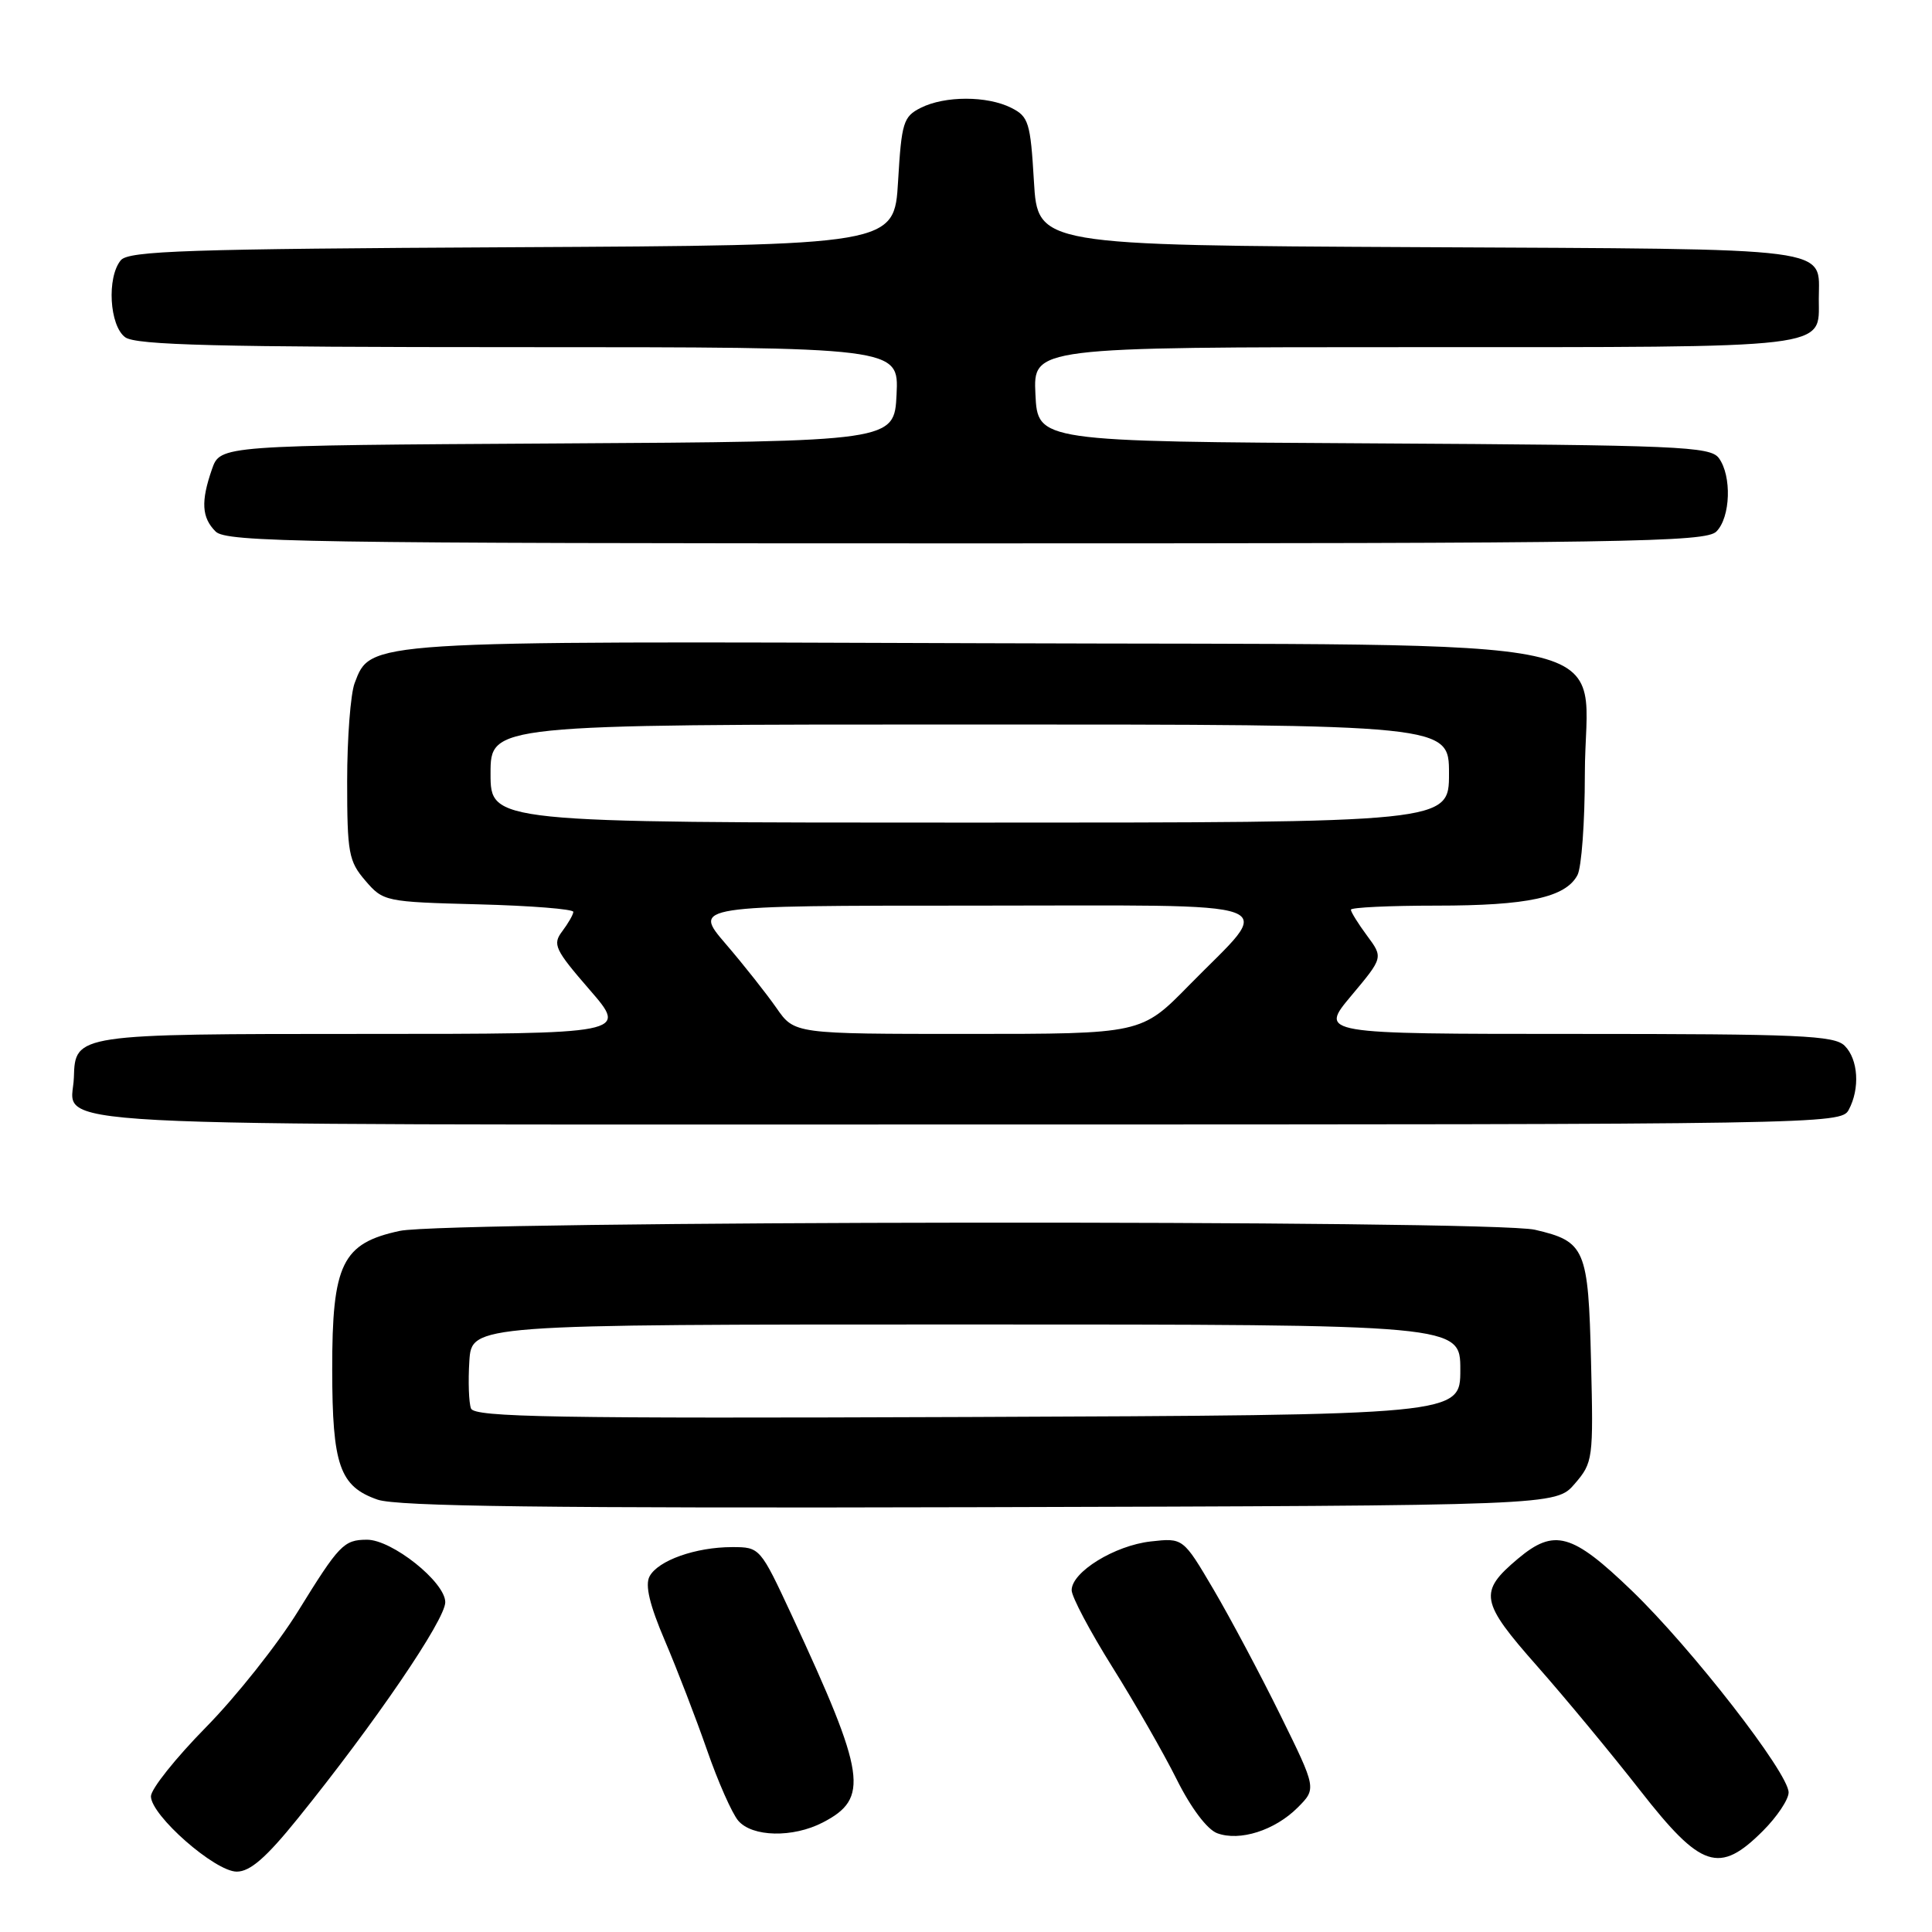 <?xml version="1.0" encoding="UTF-8" standalone="no"?>
<!DOCTYPE svg PUBLIC "-//W3C//DTD SVG 1.1//EN" "http://www.w3.org/Graphics/SVG/1.1/DTD/svg11.dtd" >
<svg xmlns="http://www.w3.org/2000/svg" xmlns:xlink="http://www.w3.org/1999/xlink" version="1.1" viewBox="0 0 256 256">
 <g >
 <path fill="currentColor"
d=" M 39.45 240.97 C 49.65 228.35 59.00 214.64 59.00 212.30 C 59.00 209.63 51.92 203.99 48.60 204.02 C 45.55 204.04 44.94 204.68 39.49 213.50 C 36.77 217.90 31.27 224.83 27.27 228.89 C 23.27 232.96 20.00 237.06 20.00 238.02 C 20.00 240.55 28.49 248.00 31.37 248.00 C 33.14 248.00 35.26 246.16 39.45 240.97 Z  M 233.60 242.60 C 235.47 240.73 237.00 238.44 237.00 237.51 C 237.00 234.94 224.13 218.38 216.20 210.75 C 208.31 203.15 205.95 202.49 201.13 206.54 C 195.89 210.95 196.12 212.21 203.69 220.78 C 207.45 225.04 213.59 232.46 217.34 237.26 C 225.42 247.60 227.81 248.39 233.60 242.60 Z  M 171.95 239.51 C 174.45 237.00 174.45 237.00 169.65 227.25 C 167.01 221.89 163.03 214.41 160.81 210.63 C 156.77 203.77 156.77 203.77 152.48 204.25 C 147.69 204.79 142.00 208.30 142.00 210.71 C 142.00 211.58 144.43 216.16 147.39 220.89 C 150.36 225.63 154.20 232.33 155.93 235.80 C 157.81 239.57 159.96 242.42 161.28 242.91 C 164.27 244.02 168.92 242.54 171.95 239.51 Z  M 109.02 241.49 C 115.21 238.29 114.76 235.24 104.94 214.09 C 100.72 205.03 100.70 205.00 97.00 205.00 C 92.19 205.00 87.19 206.77 86.07 208.88 C 85.45 210.03 86.07 212.65 88.10 217.40 C 89.71 221.17 92.22 227.69 93.68 231.88 C 95.13 236.07 97.00 240.29 97.82 241.25 C 99.67 243.42 105.06 243.54 109.02 241.49 Z  M 208.66 196.61 C 211.08 193.79 211.14 193.37 210.82 180.39 C 210.46 165.44 210.06 164.50 203.39 162.95 C 197.59 161.60 59.31 161.74 52.97 163.10 C 45.33 164.74 44.00 167.46 44.02 181.50 C 44.03 194.17 45.01 196.96 50.03 198.71 C 52.64 199.61 72.38 199.86 129.84 199.71 C 206.17 199.50 206.17 199.50 208.66 196.61 Z  M 244.96 147.07 C 246.48 144.24 246.23 140.37 244.43 138.57 C 243.06 137.20 238.43 137.00 208.84 137.00 C 174.81 137.00 174.81 137.00 179.05 131.94 C 183.29 126.88 183.29 126.88 181.14 123.98 C 179.96 122.39 179.00 120.84 179.00 120.54 C 179.00 120.24 184.11 120.00 190.35 120.00 C 202.43 120.00 207.44 118.92 209.02 115.96 C 209.56 114.95 210.00 108.95 210.00 102.62 C 210.00 83.65 218.73 85.55 130.10 85.23 C 48.17 84.94 49.14 84.88 46.99 90.52 C 46.45 91.95 46.00 97.80 46.00 103.51 C 46.00 113.04 46.20 114.12 48.41 116.69 C 50.78 119.45 51.04 119.51 63.41 119.83 C 70.33 120.01 75.99 120.46 75.97 120.83 C 75.95 121.20 75.29 122.35 74.50 123.40 C 73.19 125.13 73.50 125.81 78.13 131.15 C 83.20 137.00 83.20 137.00 48.29 137.00 C 10.09 137.00 9.95 137.02 9.79 142.75 C 9.60 149.50 0.22 149.00 128.09 149.00 C 241.59 149.00 243.95 148.96 244.96 147.07 Z  M 227.43 70.43 C 229.31 68.55 229.49 63.05 227.75 60.69 C 226.61 59.16 222.42 58.98 182.00 58.75 C 137.50 58.50 137.50 58.50 137.20 52.25 C 136.90 46.00 136.90 46.00 187.38 46.00 C 243.21 46.00 241.00 46.26 241.00 39.62 C 241.00 32.64 244.03 33.03 188.00 32.75 C 137.50 32.50 137.50 32.50 137.00 24.02 C 136.54 16.22 136.30 15.45 134.00 14.29 C 130.80 12.68 125.20 12.68 122.00 14.29 C 119.70 15.45 119.46 16.22 119.00 24.02 C 118.50 32.50 118.50 32.50 67.86 32.76 C 24.85 32.98 17.05 33.24 16.01 34.48 C 14.13 36.75 14.50 43.16 16.59 44.69 C 18.01 45.73 28.81 46.00 68.74 46.00 C 119.10 46.00 119.10 46.00 118.80 52.25 C 118.50 58.50 118.50 58.50 73.84 58.76 C 29.19 59.02 29.19 59.02 28.09 62.16 C 26.60 66.45 26.72 68.58 28.57 70.43 C 29.98 71.84 40.37 72.00 128.00 72.00 C 215.63 72.00 226.02 71.84 227.43 70.43 Z  M 62.41 186.63 C 62.12 185.87 62.02 183.05 62.19 180.37 C 62.50 175.50 62.50 175.50 128.00 175.50 C 193.50 175.50 193.50 175.50 193.50 181.50 C 193.50 187.50 193.50 187.50 128.22 187.76 C 73.37 187.97 62.86 187.79 62.41 186.63 Z  M 102.89 133.57 C 101.57 131.68 98.55 127.85 96.16 125.07 C 91.81 120.00 91.81 120.00 128.94 120.00 C 171.79 120.00 168.94 118.95 157.55 130.56 C 151.24 137.00 151.24 137.00 128.25 137.00 C 105.27 137.00 105.27 137.00 102.89 133.57 Z  M 65.00 102.50 C 65.00 96.00 65.00 96.00 128.50 96.00 C 192.00 96.00 192.00 96.00 192.00 102.50 C 192.00 109.00 192.00 109.00 128.50 109.00 C 65.00 109.00 65.00 109.00 65.00 102.50 Z "/>
</g>
</svg>